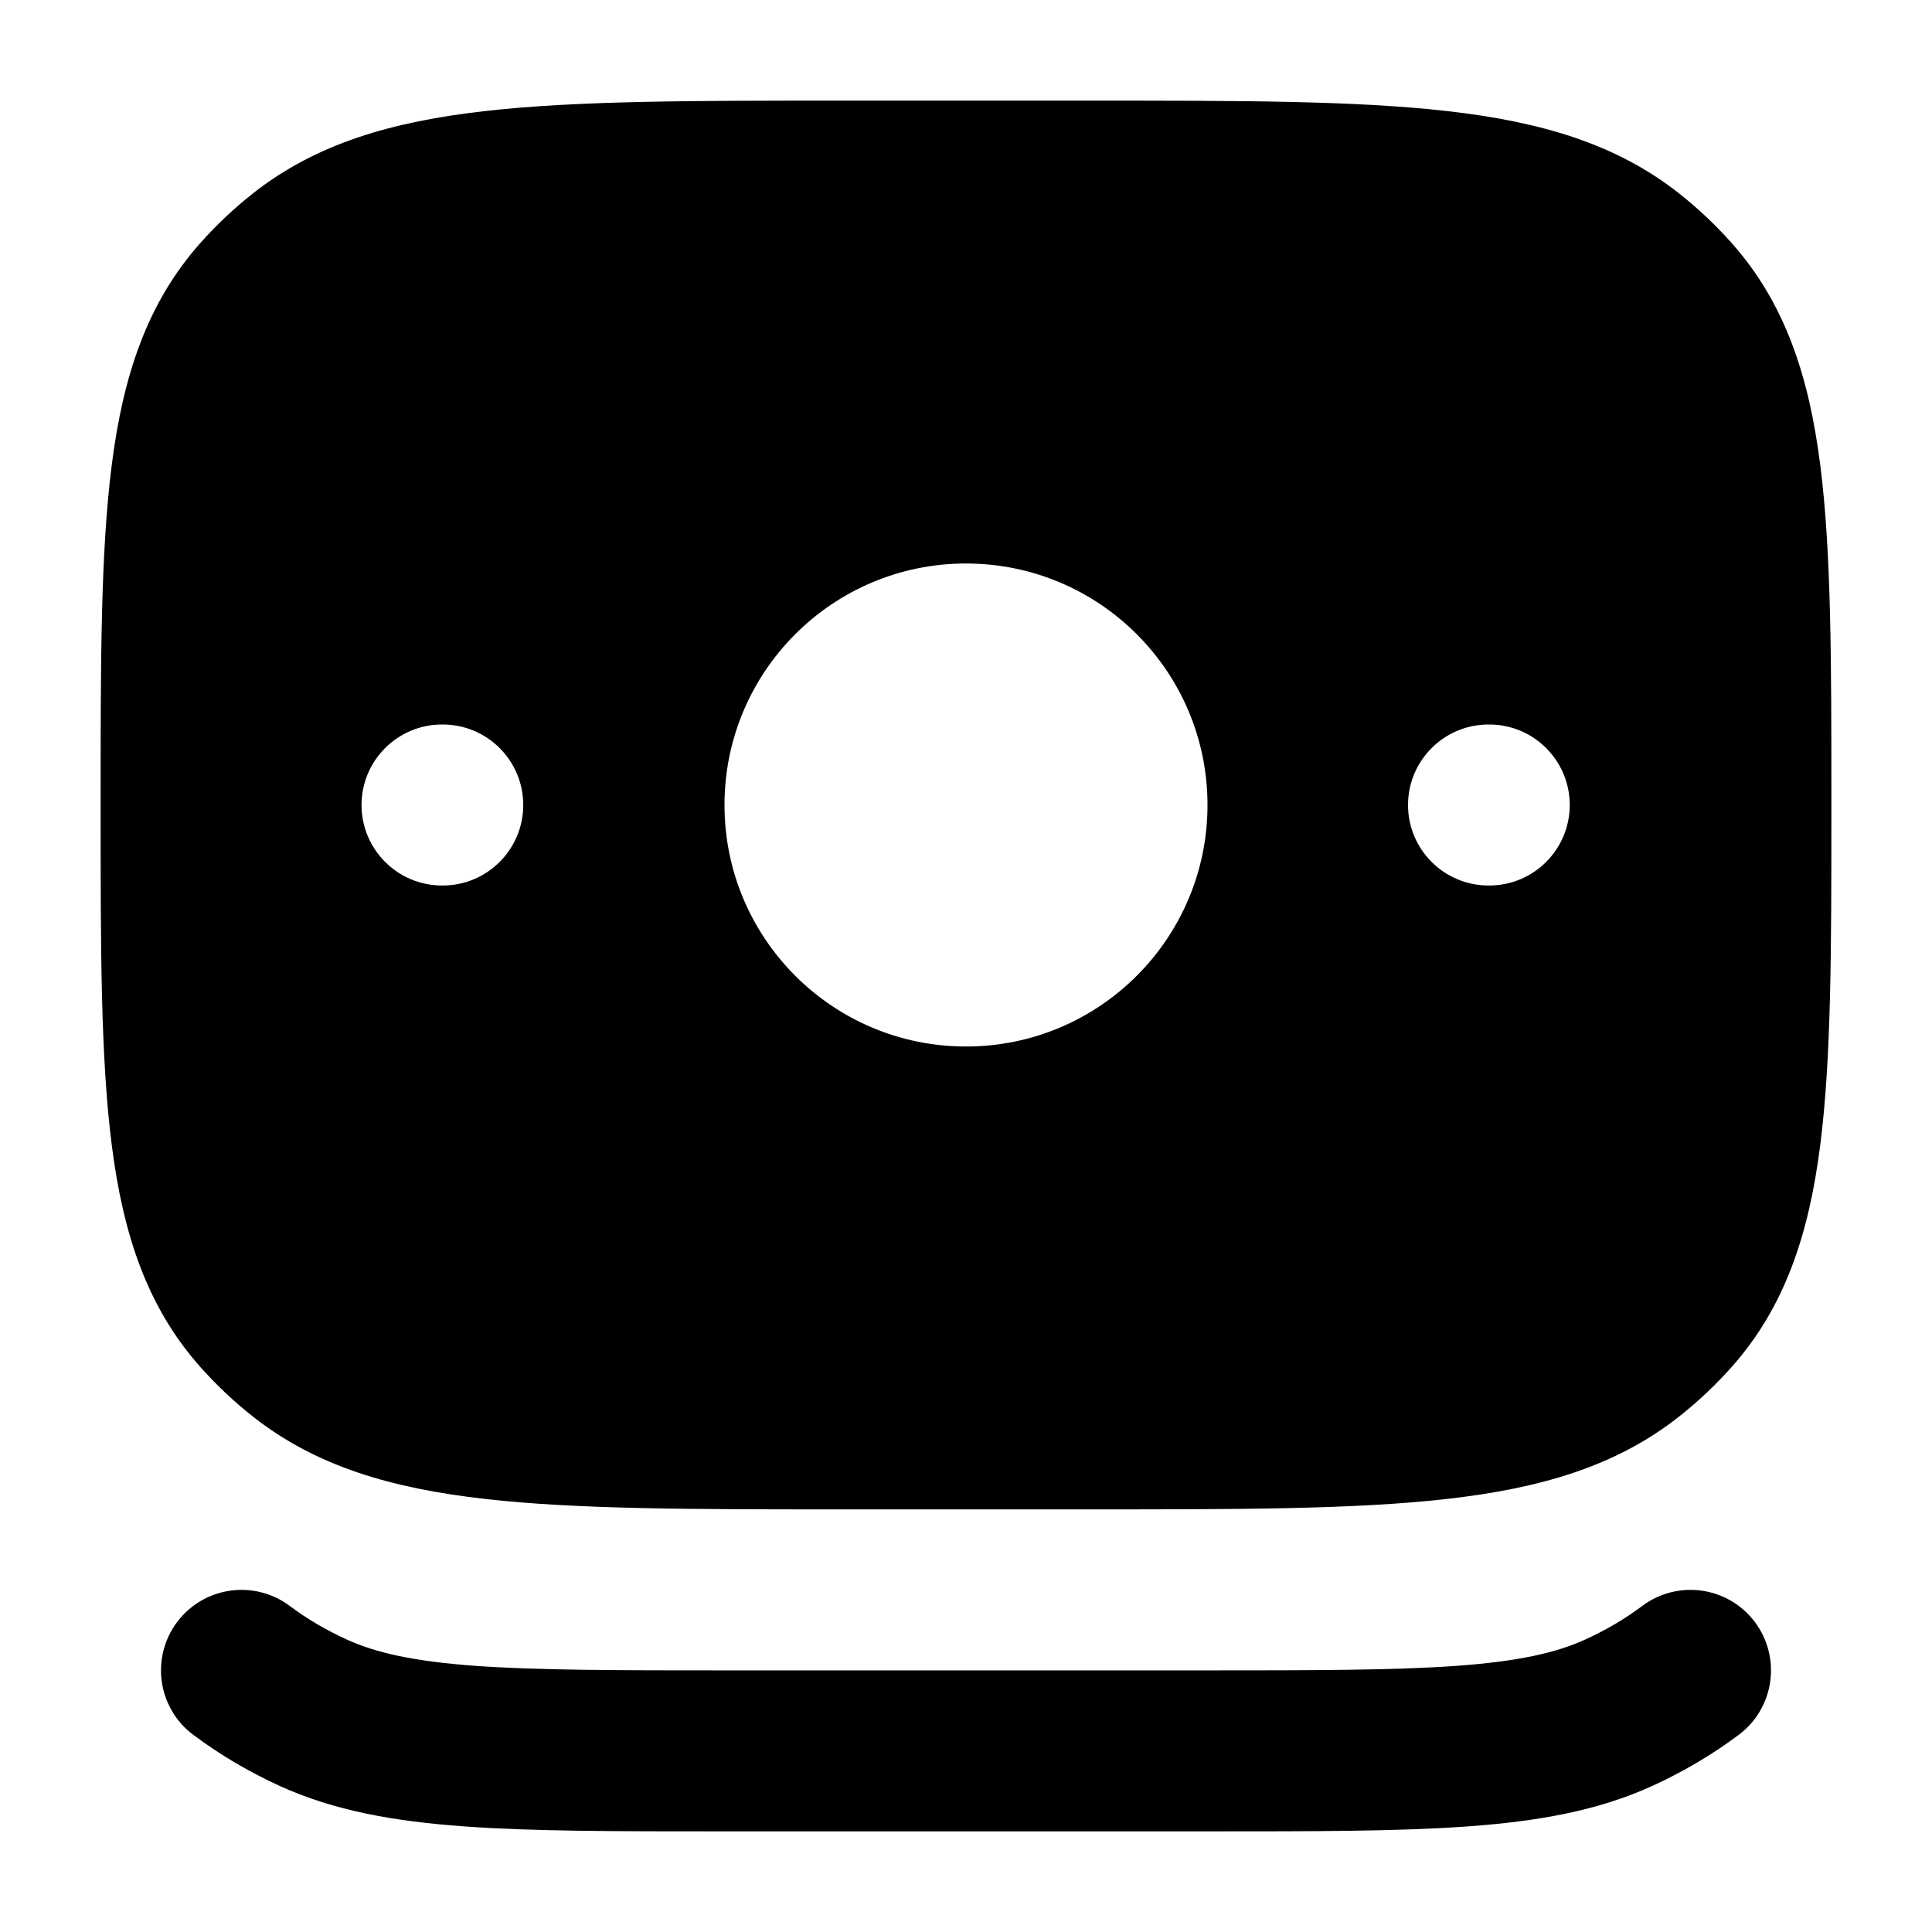 <svg width="24" height="24" viewBox="0 0 24 24" xmlns="http://www.w3.org/2000/svg">
    <path fill-rule="evenodd" clip-rule="evenodd" d="M17.969 1.379C16.831 1.25 15.386 1.25 13.547 1.25H10.453C8.613 1.25 7.169 1.25 6.031 1.379C4.868 1.51 3.926 1.784 3.143 2.402C2.908 2.587 2.691 2.792 2.493 3.014C1.827 3.761 1.529 4.667 1.388 5.778C1.25 6.857 1.25 8.223 1.25 9.947V9.947V10.053V10.053C1.25 11.777 1.25 13.143 1.388 14.222C1.529 15.333 1.827 16.239 2.493 16.986C2.691 17.208 2.908 17.413 3.143 17.598C3.926 18.216 4.868 18.49 6.031 18.621C7.169 18.75 8.613 18.75 10.453 18.75H13.547C15.387 18.75 16.831 18.75 17.969 18.621C19.132 18.49 20.074 18.216 20.857 17.598C21.092 17.413 21.309 17.208 21.507 16.986C22.173 16.239 22.471 15.333 22.612 14.222C22.75 13.143 22.75 11.777 22.75 10.053V9.947C22.75 8.223 22.75 6.857 22.612 5.778C22.471 4.667 22.173 3.761 21.507 3.014C21.309 2.792 21.092 2.587 20.857 2.402C20.074 1.784 19.132 1.51 17.969 1.379ZM18.5 11C19.052 11 19.5 10.552 19.5 10C19.5 9.448 19.052 9 18.5 9H18.491C17.939 9 17.491 9.448 17.491 10C17.491 10.552 17.939 11 18.491 11H18.5ZM6.5 10C6.5 10.552 6.052 11 5.5 11H5.491C4.939 11 4.491 10.552 4.491 10C4.491 9.448 4.939 9 5.491 9H5.5C6.052 9 6.5 9.448 6.5 10ZM12 7C10.343 7 9 8.343 9 10C9 11.657 10.343 13 12 13C13.657 13 15 11.657 15 10C15 8.343 13.657 7 12 7Z"/>
    <path fill-rule="evenodd" clip-rule="evenodd" d="M2.2 20.15C2.531 19.708 3.158 19.619 3.6 19.95C3.812 20.109 4.049 20.249 4.308 20.367C4.673 20.533 5.142 20.638 5.907 20.694C6.68 20.749 7.668 20.75 9.057 20.75H14.943C16.332 20.75 17.32 20.749 18.093 20.694C18.858 20.638 19.327 20.533 19.692 20.367C19.951 20.249 20.188 20.109 20.4 19.95C20.842 19.619 21.469 19.708 21.8 20.15C22.131 20.592 22.042 21.219 21.6 21.55C21.269 21.798 20.906 22.012 20.52 22.188C19.845 22.494 19.107 22.625 18.237 22.688C17.384 22.75 16.323 22.75 14.982 22.75H9.018C7.677 22.75 6.616 22.75 5.763 22.688C4.893 22.625 4.155 22.494 3.48 22.188C3.094 22.012 2.731 21.798 2.4 21.55C1.958 21.219 1.869 20.592 2.2 20.15Z"/>
</svg>
